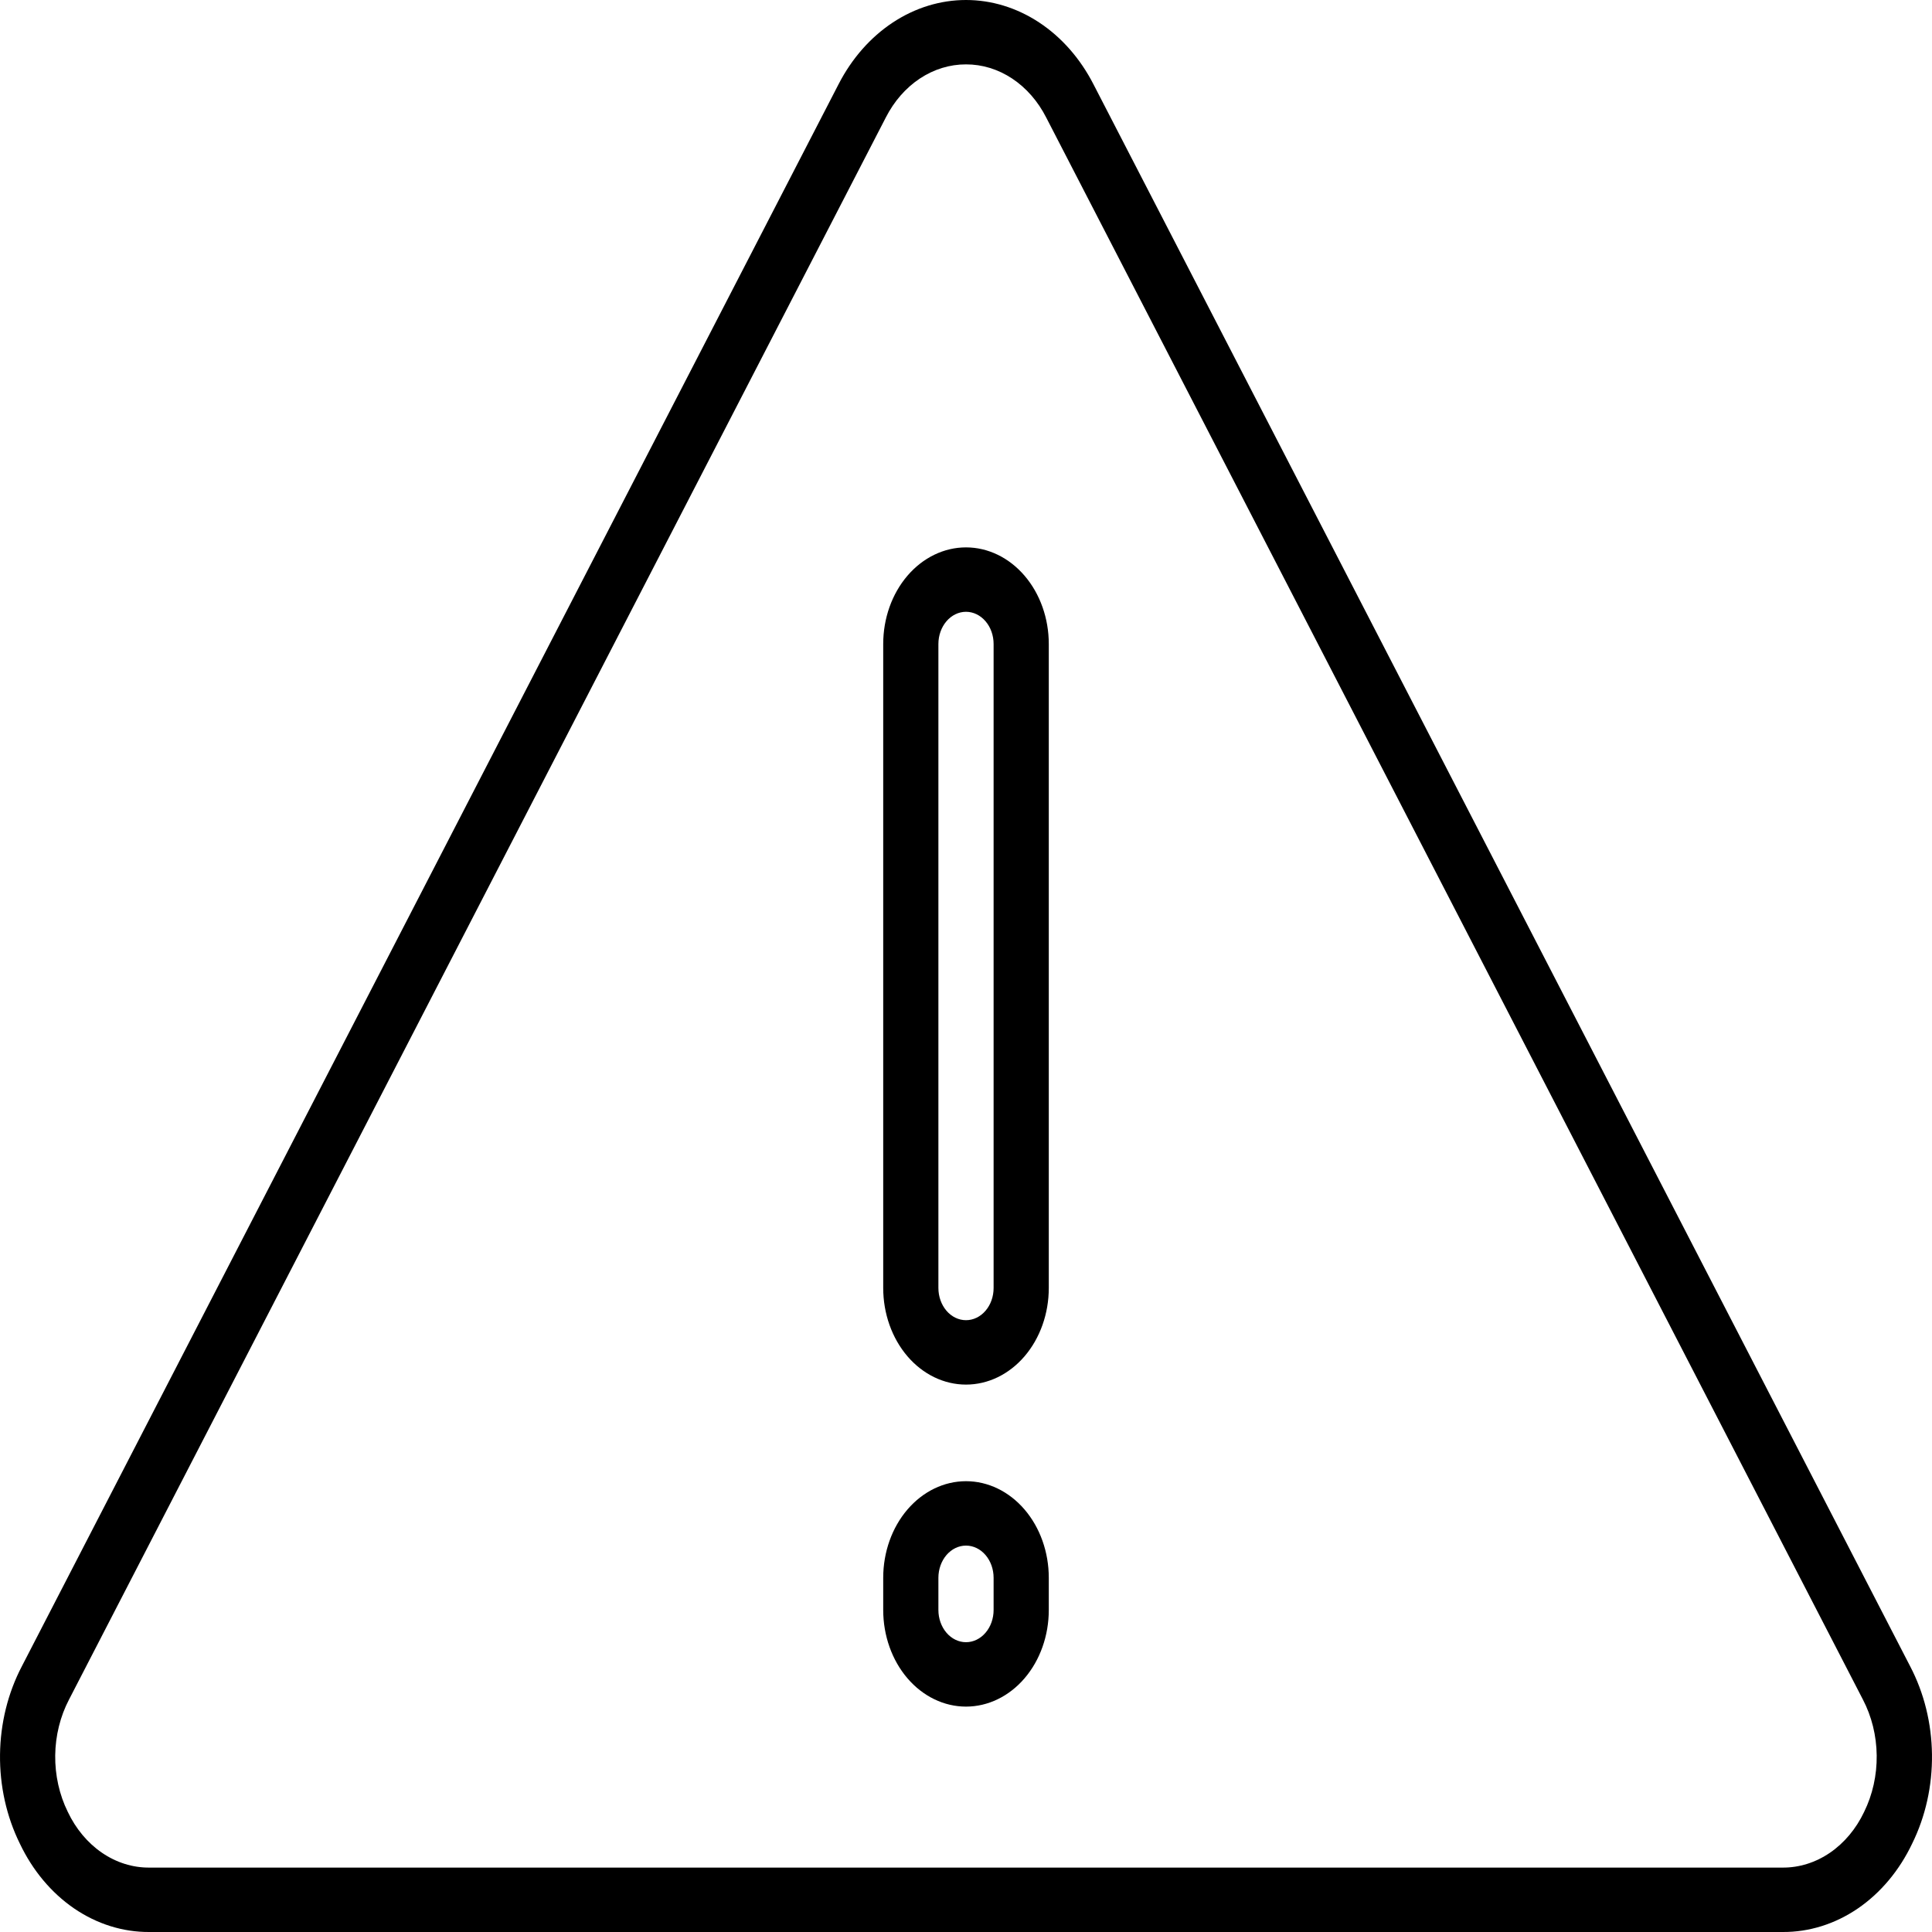 <svg width="80" height="80" viewBox="0 0 80 80" fill="none" xmlns="http://www.w3.org/2000/svg">
<path d="M73.816 80H6.184C5.09 80.007 4.015 79.67 3.071 79.026C2.128 78.381 1.35 77.452 0.82 76.336C0.268 75.216 -0.015 73.943 0.001 72.651C0.016 71.359 0.329 70.095 0.907 68.993L34.722 3.49C35.268 2.426 36.041 1.545 36.967 0.933C37.892 0.322 38.937 0 40 0C41.063 0 42.108 0.322 43.033 0.933C43.959 1.545 44.732 2.426 45.278 3.49L79.093 68.993C79.671 70.095 79.984 71.359 79.999 72.651C80.015 73.943 79.732 75.216 79.18 76.336C78.65 77.452 77.872 78.381 76.929 79.026C75.985 79.67 74.91 80.007 73.816 80ZM40 2.666C39.33 2.664 38.672 2.866 38.089 3.252C37.507 3.638 37.021 4.194 36.679 4.866L2.861 70.369C2.494 71.068 2.296 71.869 2.286 72.688C2.277 73.507 2.456 74.314 2.806 75.024C3.139 75.727 3.629 76.313 4.223 76.719C4.818 77.126 5.495 77.338 6.184 77.333H73.816C74.504 77.337 75.181 77.124 75.775 76.718C76.368 76.312 76.858 75.727 77.191 75.024C77.54 74.314 77.72 73.507 77.71 72.688C77.701 71.869 77.502 71.068 77.136 70.369L43.321 4.866C42.979 4.194 42.493 3.638 41.911 3.252C41.328 2.866 40.67 2.664 40 2.666Z" fill="black"/>
<path d="M40 57.333C39.091 57.333 38.219 56.912 37.576 56.162C36.933 55.411 36.572 54.394 36.572 53.333V26.666C36.572 25.605 36.933 24.588 37.576 23.838C38.219 23.088 39.091 22.666 40 22.666C40.909 22.666 41.781 23.088 42.424 23.838C43.067 24.588 43.428 25.605 43.428 26.666V53.333C43.428 54.394 43.067 55.411 42.424 56.162C41.781 56.912 40.909 57.333 40 57.333ZM40 25.333C39.697 25.333 39.406 25.474 39.192 25.724C38.978 25.974 38.857 26.313 38.857 26.666V53.333C38.857 53.687 38.978 54.026 39.192 54.276C39.406 54.526 39.697 54.666 40 54.666C40.303 54.666 40.594 54.526 40.808 54.276C41.023 54.026 41.143 53.687 41.143 53.333V26.666C41.143 26.313 41.023 25.974 40.808 25.724C40.594 25.474 40.303 25.333 40 25.333Z" fill="black"/>
<path d="M40 70.667C39.091 70.667 38.219 70.245 37.576 69.495C36.933 68.745 36.572 67.727 36.572 66.666V65.333C36.572 64.272 36.933 63.255 37.576 62.505C38.219 61.755 39.091 61.333 40 61.333C40.909 61.333 41.781 61.755 42.424 62.505C43.067 63.255 43.428 64.272 43.428 65.333V66.666C43.428 67.727 43.067 68.745 42.424 69.495C41.781 70.245 40.909 70.667 40 70.667ZM40 64C39.697 64 39.406 64.14 39.192 64.39C38.978 64.64 38.857 64.98 38.857 65.333V66.666C38.857 67.02 38.978 67.359 39.192 67.609C39.406 67.859 39.697 68 40 68C40.303 68 40.594 67.859 40.808 67.609C41.023 67.359 41.143 67.02 41.143 66.666V65.333C41.143 64.98 41.023 64.64 40.808 64.39C40.594 64.14 40.303 64 40 64Z" fill="black"/>
</svg>

